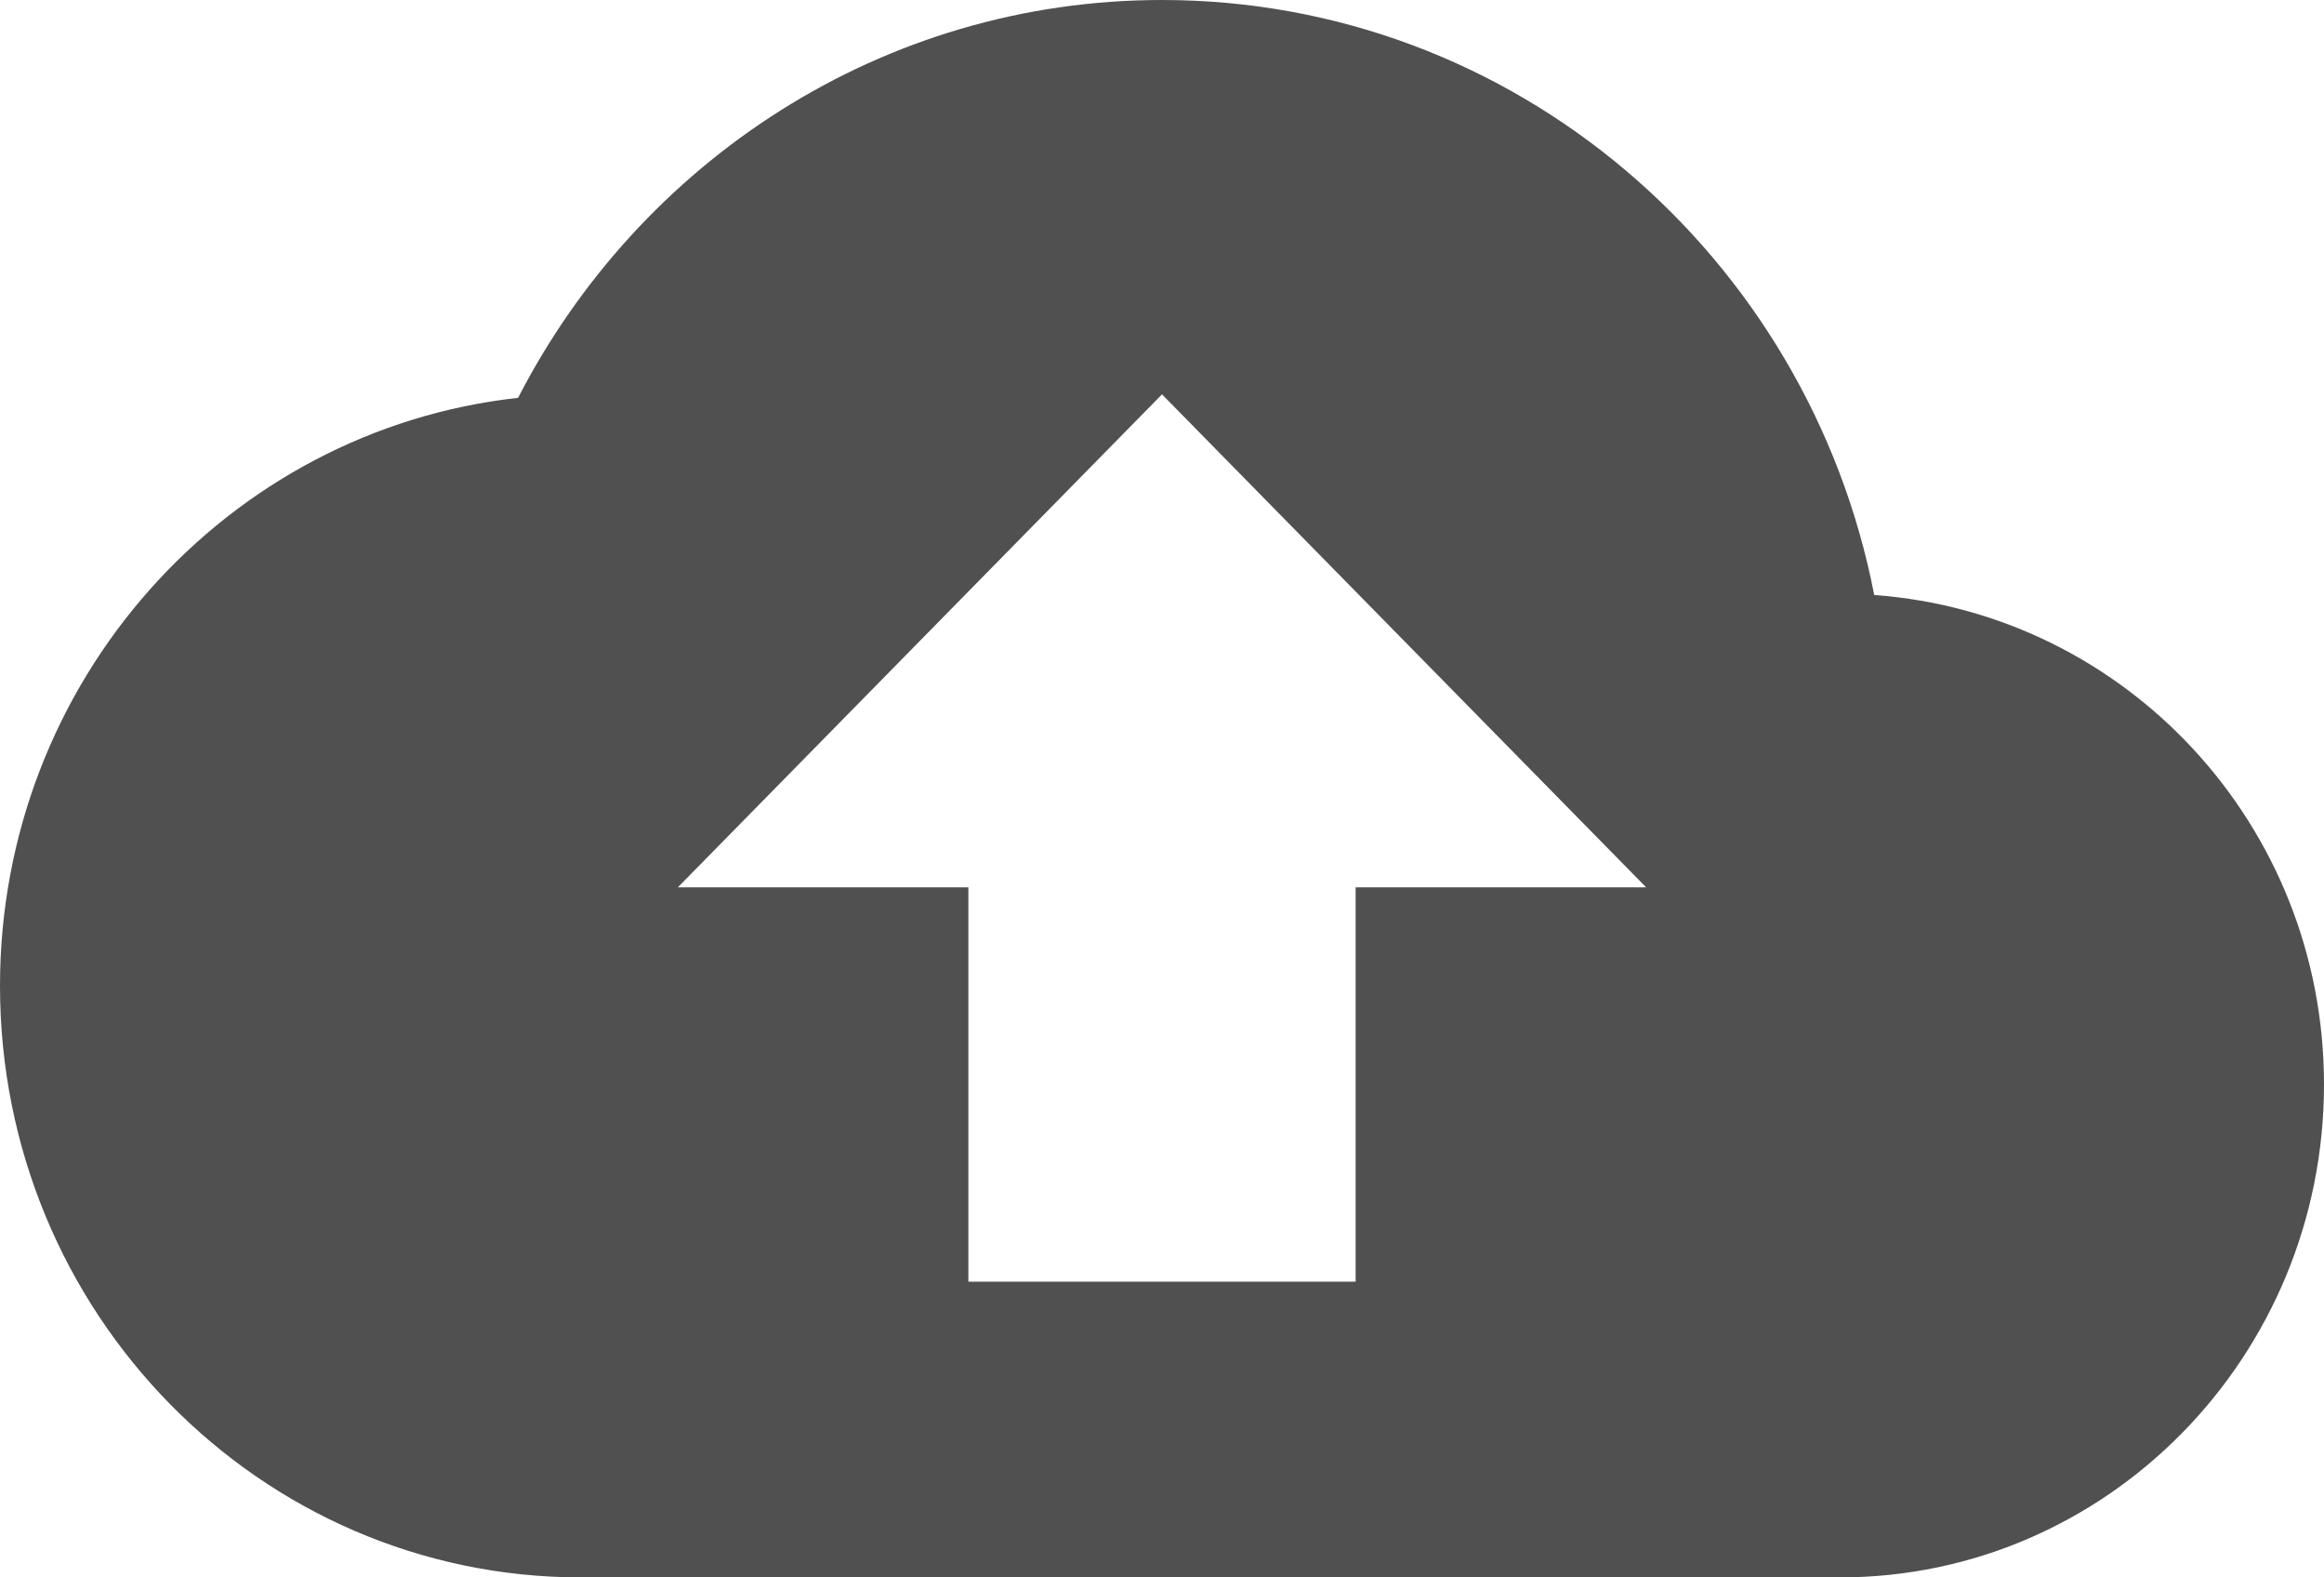 <svg width="28" height="19" viewBox="0 0 28 19" fill="none" xmlns="http://www.w3.org/2000/svg">
<path d="M22.581 7.167C21.788 3.082 18.247 0 14 0C10.628 0 7.706 1.948 6.242 4.792C2.736 5.178 0 8.2 0 11.875C0 15.812 3.132 19 7 19H22.167C25.387 19 28 16.34 28 13.062C28 9.928 25.602 7.386 22.581 7.167ZM16.333 10.688V15.438H11.667V10.688H8.167L14 4.75L19.833 10.688H16.333V10.688Z" fill="#505050"/>
</svg>
